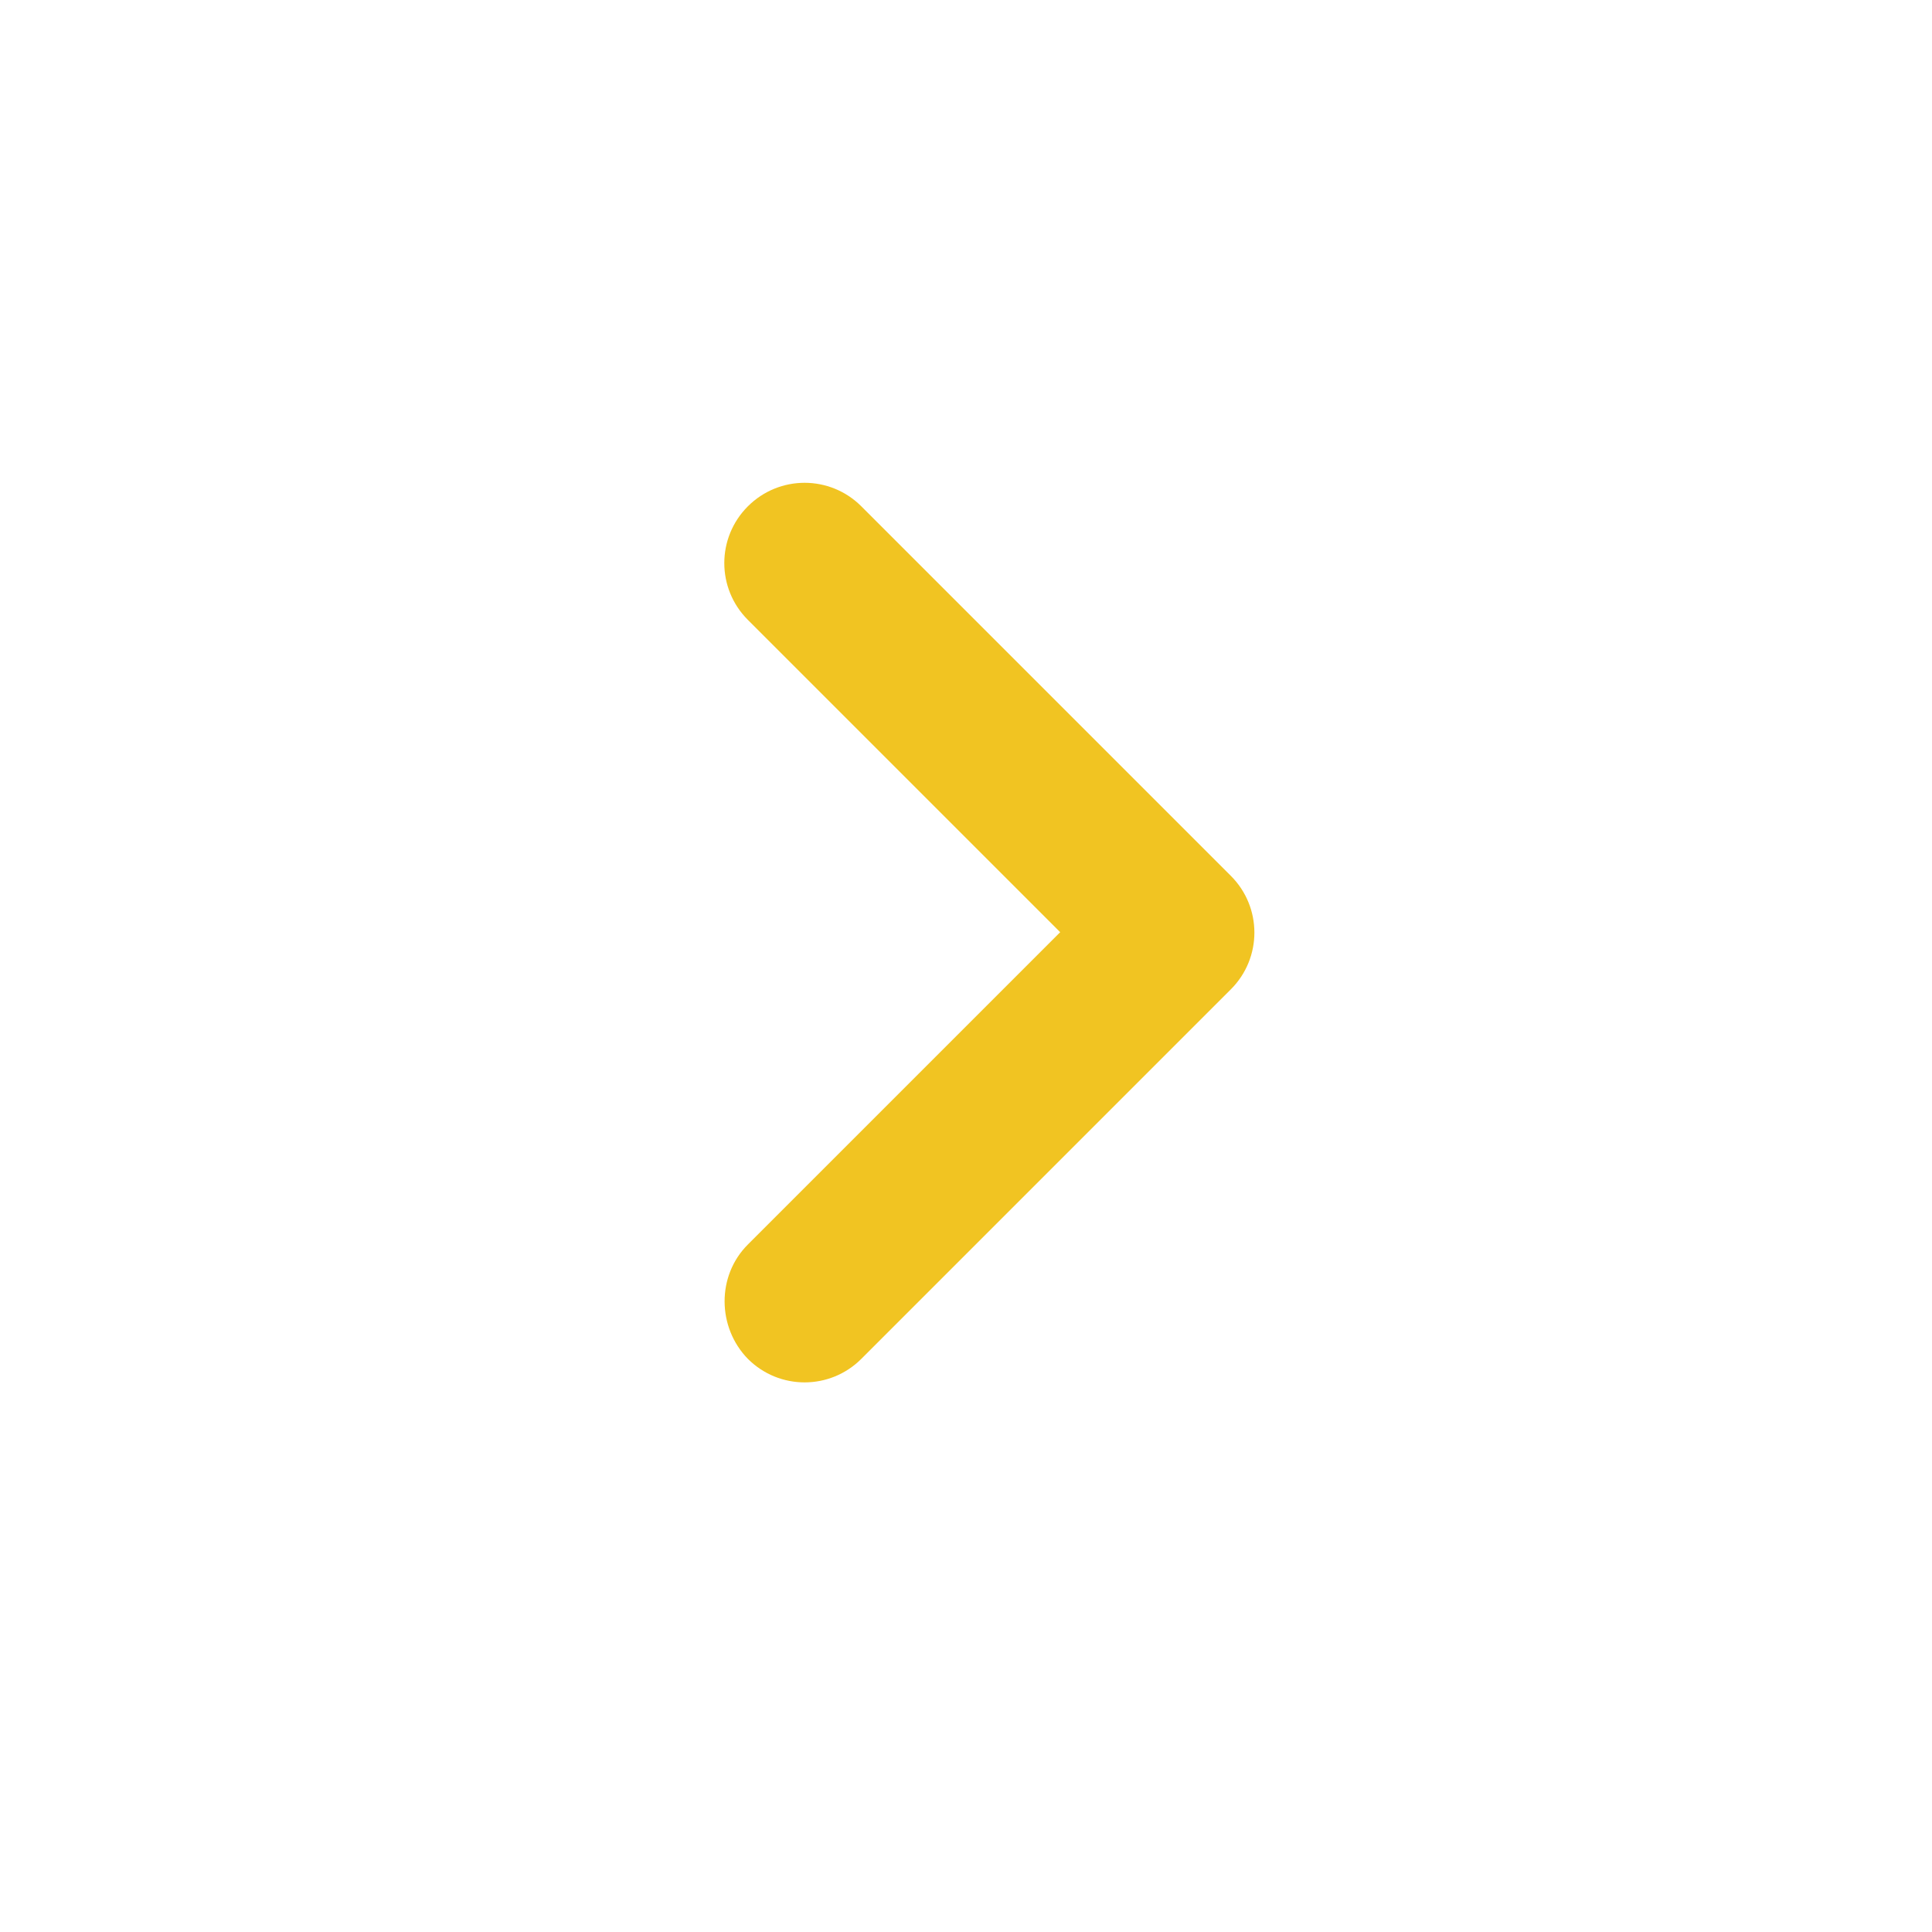 <svg width="24" height="24" viewBox="0 0 24 24" fill="none" xmlns="http://www.w3.org/2000/svg">
<path d="M9.29 15.46L13.17 11.58L9.29 7.7C8.9 7.31 8.9 6.68 9.29 6.29C9.68 5.9 10.31 5.9 10.7 6.29L15.29 10.88C15.68 11.27 15.68 11.9 15.29 12.29L10.7 16.88C10.31 17.27 9.68 17.27 9.29 16.88C8.91 16.49 8.9 15.85 9.29 15.46Z" fill="#F1C422"/>
</svg>
